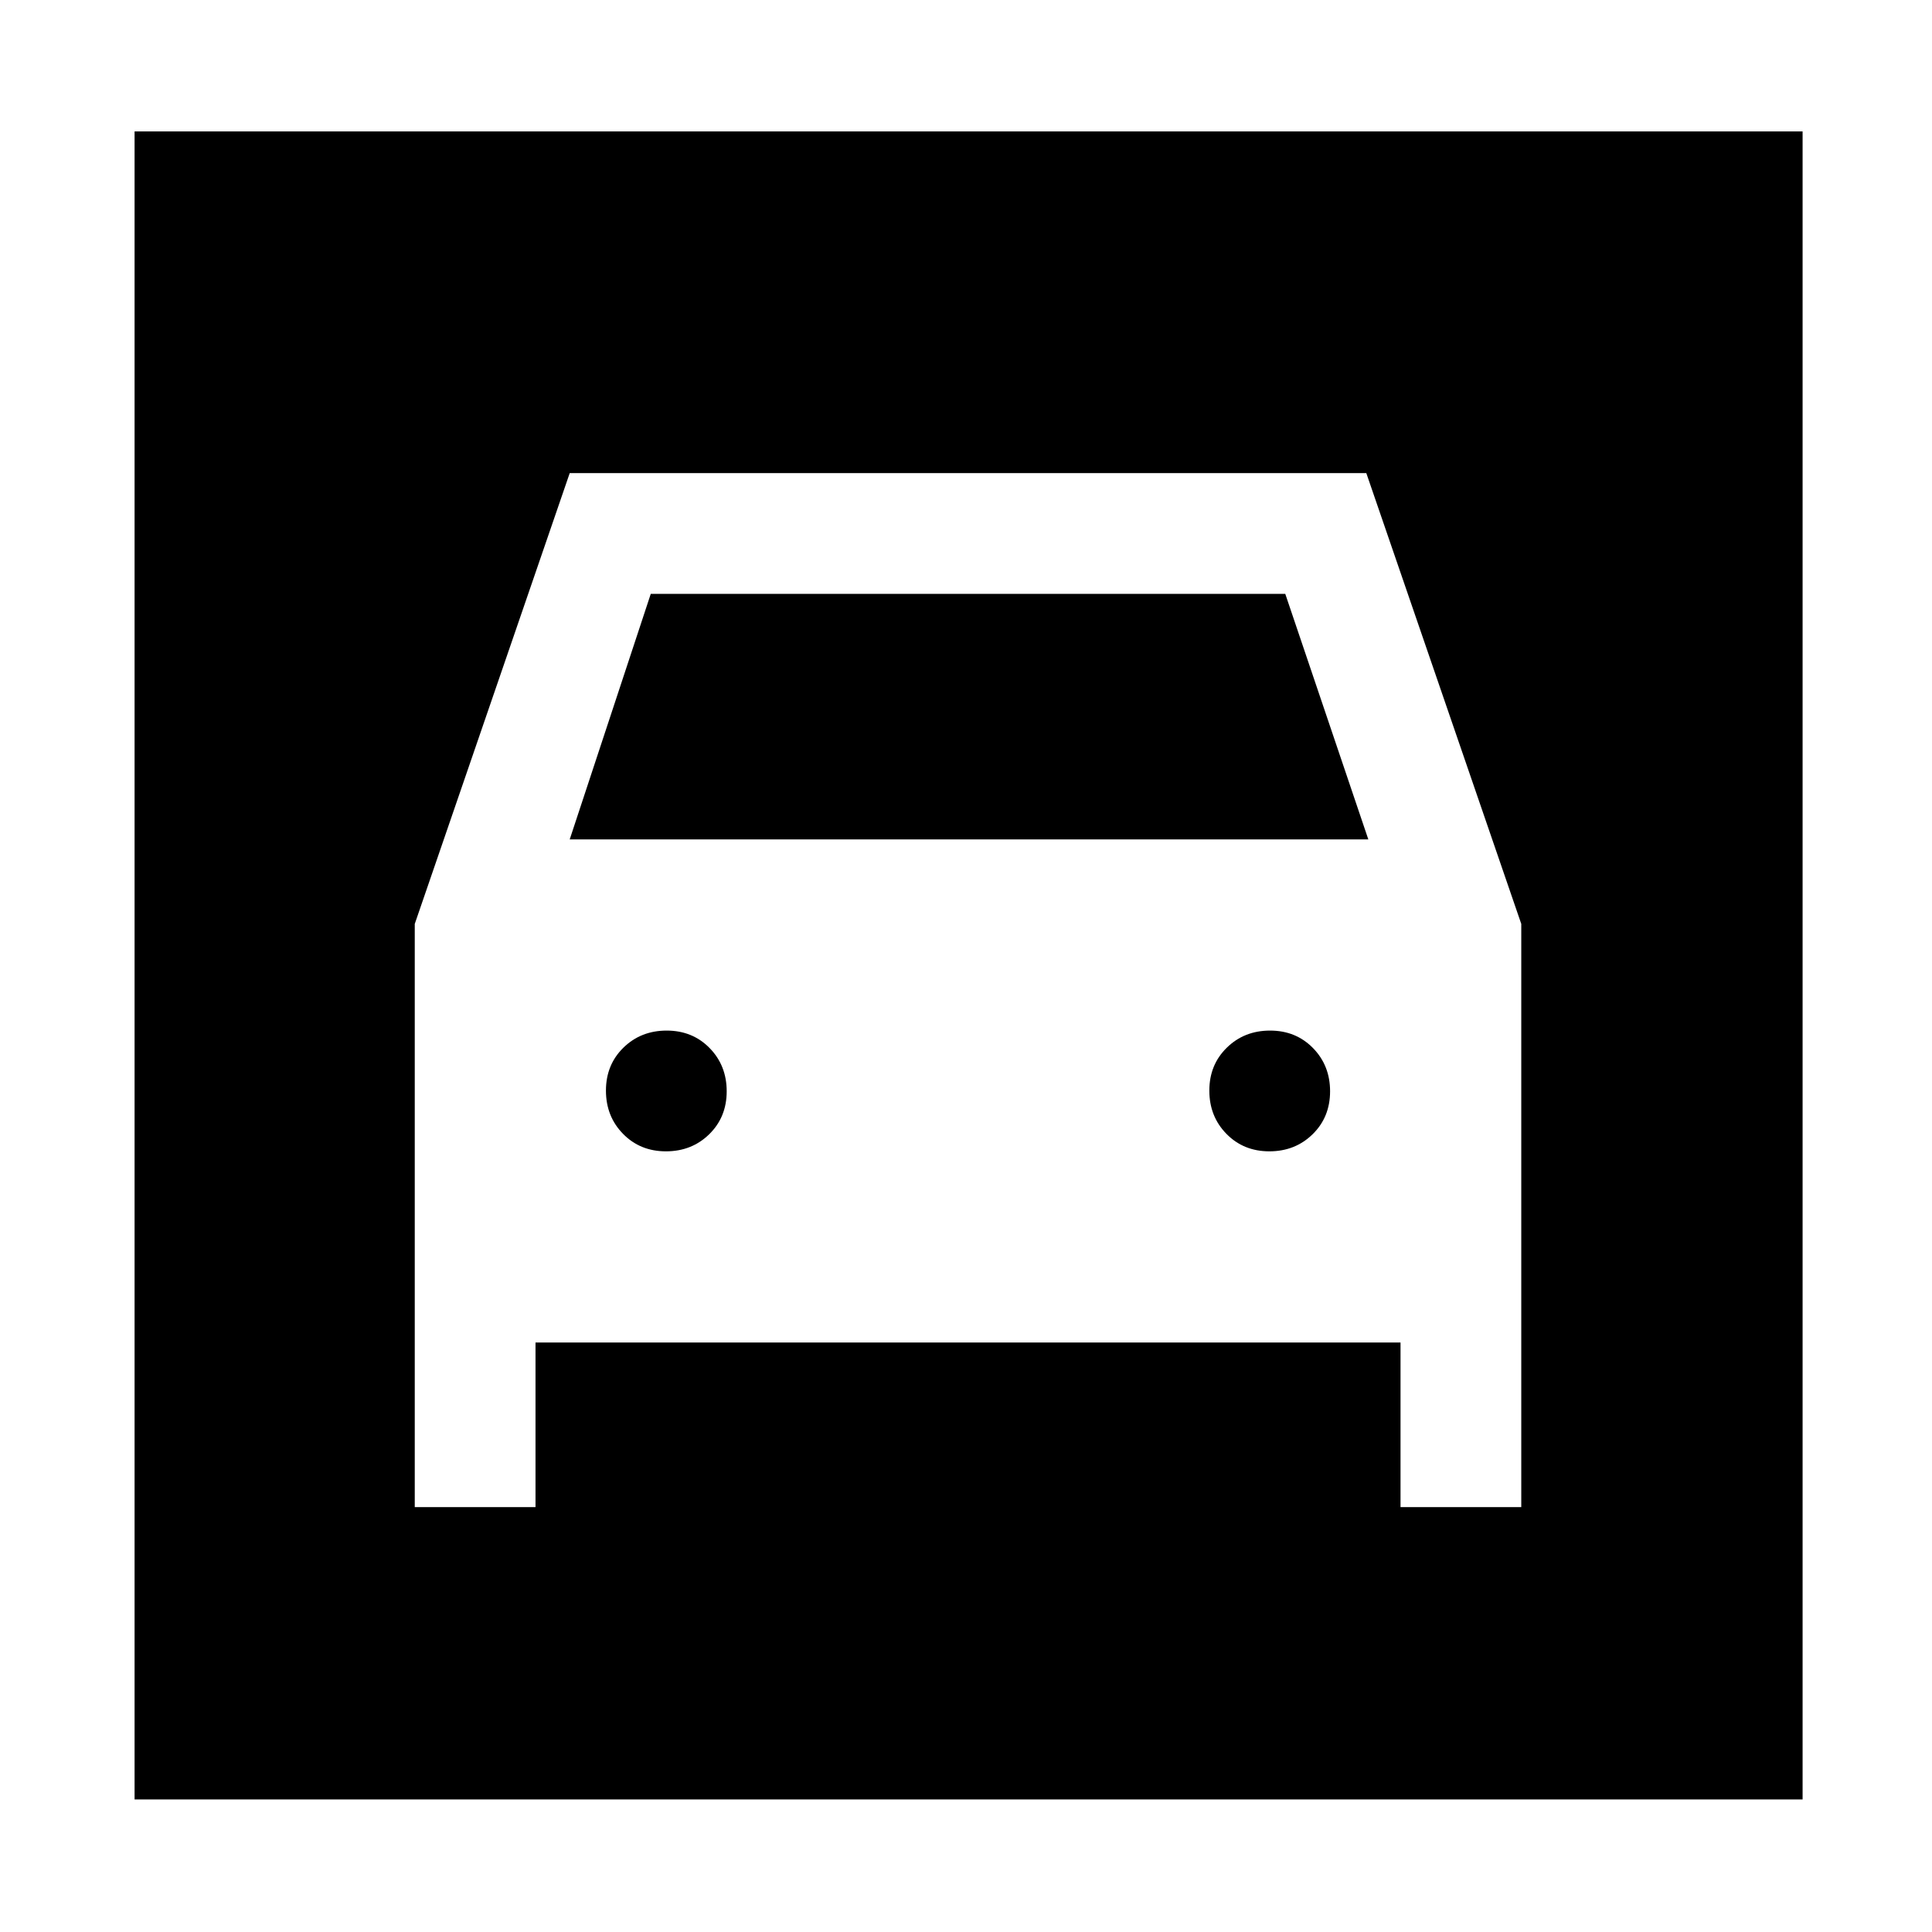 <svg xmlns="http://www.w3.org/2000/svg" height="48" viewBox="0 -960 960 960" width="48"><path d="M66.87-65.87V-894.7H895.7v828.83H66.87Zm264.04-322.04q-12.82 0-21.32-8.68-8.5-8.67-8.5-21.5 0-12.82 8.67-21.32 8.68-8.5 21.5-8.5 12.83 0 21.33 8.67 8.5 8.68 8.5 21.5 0 12.83-8.68 21.33-8.67 8.5-21.5 8.5Zm299.83 0q-12.83 0-21.33-8.68-8.5-8.67-8.5-21.5 0-12.82 8.68-21.32 8.67-8.5 21.5-8.5 12.82 0 21.32 8.67 8.5 8.68 8.5 21.5 0 12.83-8.67 21.33-8.68 8.5-21.5 8.5Zm-424.65-113v289.78h60v-81.78h429.82v81.78h60v-289.78l-77-224H283.09l-77 224Zm77-42 40.27-122h315.28l41.27 122H283.09Z"/></svg>